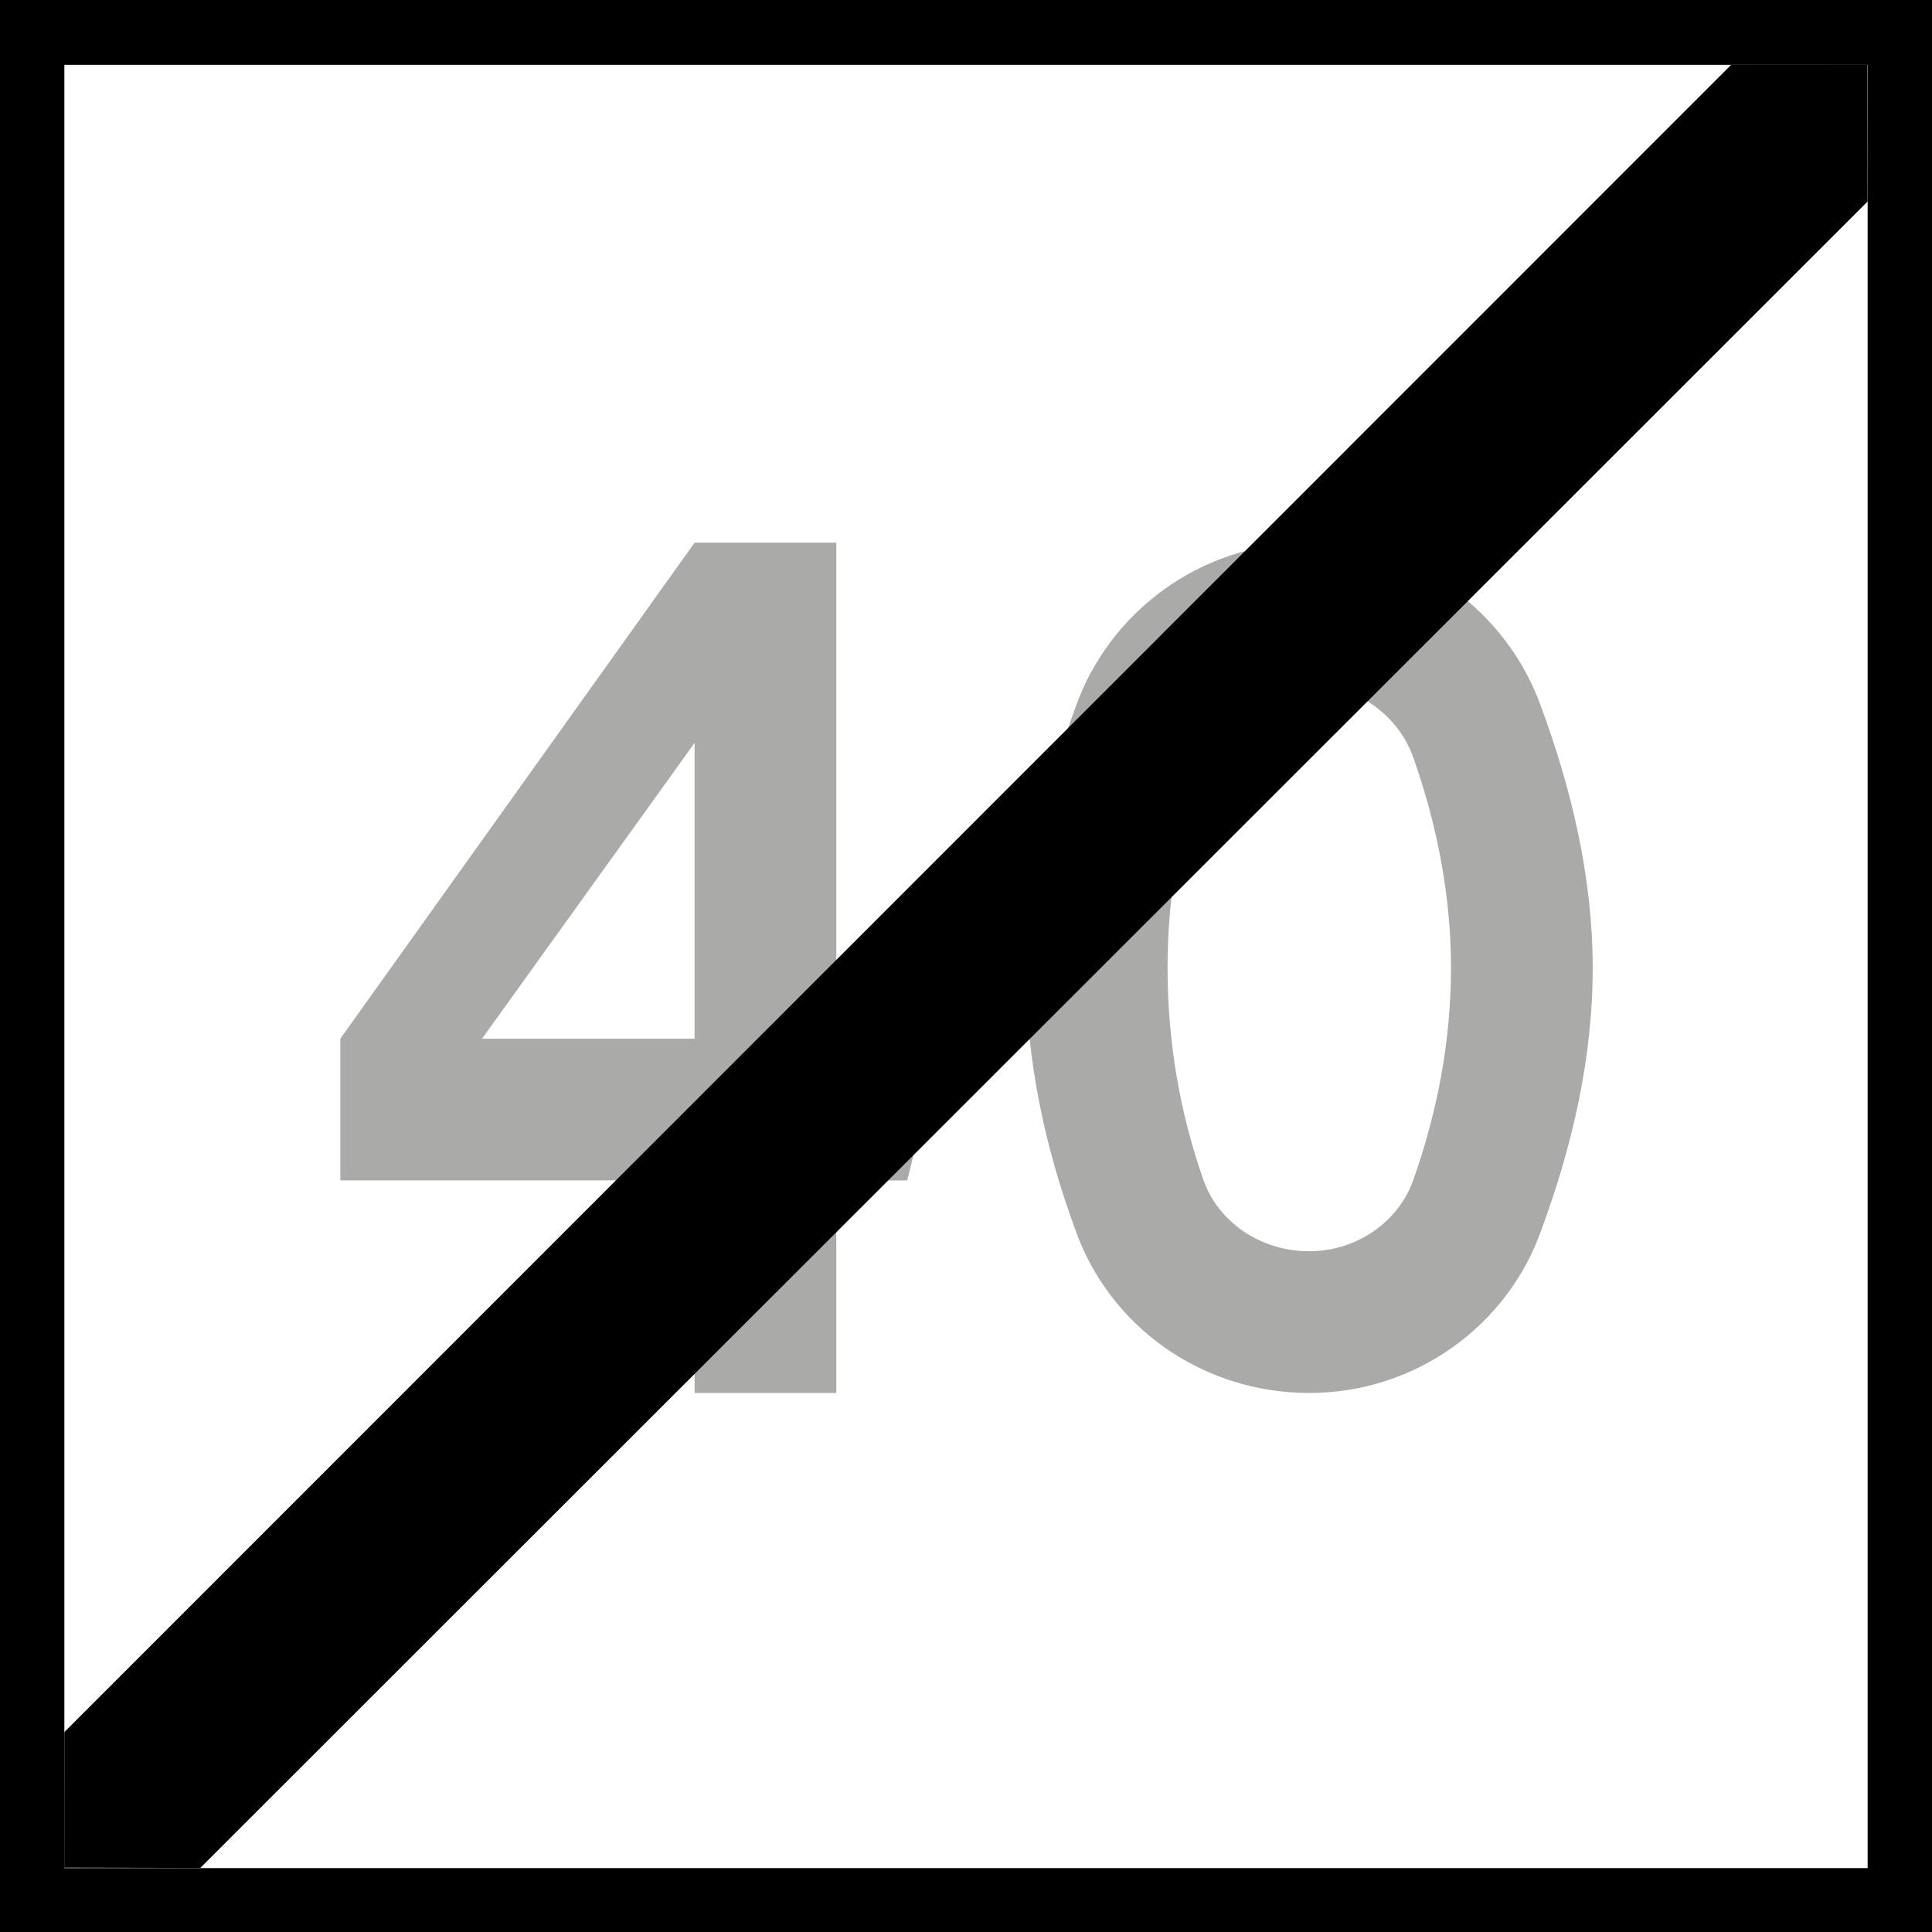 <?xml version="1.0" encoding="UTF-8" standalone="no"?>
<!-- Created with Inkscape (http://www.inkscape.org/) -->

<svg
   width="16"
   height="16"
   viewBox="0 0 4.233 4.233"
   version="1.1"
   id="svg1"
   xmlns="http://www.w3.org/2000/svg"
   xmlns:svg="http://www.w3.org/2000/svg">
  <defs
     id="defs1">
    <rect
       x="30"
       y="84"
       width="120"
       height="132"
       id="rect3" />
  </defs>
  <g
     id="layer1"
     transform="translate(21.96,-17.462)">
    <rect
       style="fill:#000000;fill-opacity:1;stroke-width:0.564;stroke-miterlimit:5"
       id="rect8"
       width="4.233"
       height="4.233"
       x="-21.96"
       y="17.462" />
    <rect
       style="fill:#ffffff;fill-opacity:1;stroke-width:0.659;stroke-miterlimit:5"
       id="rect9"
       width="3.951"
       height="3.951"
       x="-21.819"
       y="17.604" />
    <path
       d="m 34.125,78 -3.75,5.25 v 1.5 h 3.75 V 87 h 1.5 v -2.25 h 0.75 l 0.375,-1.5 H 35.625 V 78 Z m 0,5.25 h -2.25 l 2.25,-3.131 z m 5.006,-0.75 c 0,-0.769 0.131,-1.519 0.375,-2.212 0.15,-0.45 0.6,-0.787 1.125,-0.787 0.506,0 0.956,0.338 1.106,0.787 0.244,0.694 0.394,1.444 0.394,2.212 0,0.787 -0.15,1.538 -0.394,2.231 -0.15,0.45 -0.6,0.769 -1.106,0.769 -0.525,0 -0.975,-0.319 -1.125,-0.769 C 39.263,84.037 39.131,83.287 39.131,82.5 Z m -1.5,0 c 0,0.975 0.206,1.913 0.525,2.775 0.356,1.012 1.331,1.725 2.475,1.725 1.125,0 2.1,-0.713 2.456,-1.725 0.319,-0.863 0.544,-1.8 0.544,-2.775 0,-0.956 -0.225,-1.894 -0.544,-2.756 C 42.731,78.731 41.756,78 40.631,78 c -1.144,0 -2.119,0.731 -2.475,1.744 -0.319,0.863 -0.525,1.8 -0.525,2.756 z"
       id="text3"
       style="-inkscape-font-specification:'drogowskaz Semi-Bold';stroke-width:40;stroke-miterlimit:5;fill:#aaaaa9;fill-opacity:1"
       transform="matrix(0.207,0,0,0.207,-27.502,2.505)"
       aria-label="40" />
    <g
       id="path4"
       transform="translate(-182.033,-92.869)">
      <path
         style="stroke-miterlimit:5"
         d="m 164.165,110.472 c -3.951,3.951 -3.951,3.951 -3.951,3.951"
         id="path5" />
      <path
         style="stroke-miterlimit:5"
         d="m 163.866,110.473 -3.652,3.653 -1.7e-4,0.297 0.298,6.3e-4 3.653,-3.651 -2.8e-4,-0.3 z"
         id="path6" />
    </g>
  </g>
</svg>
